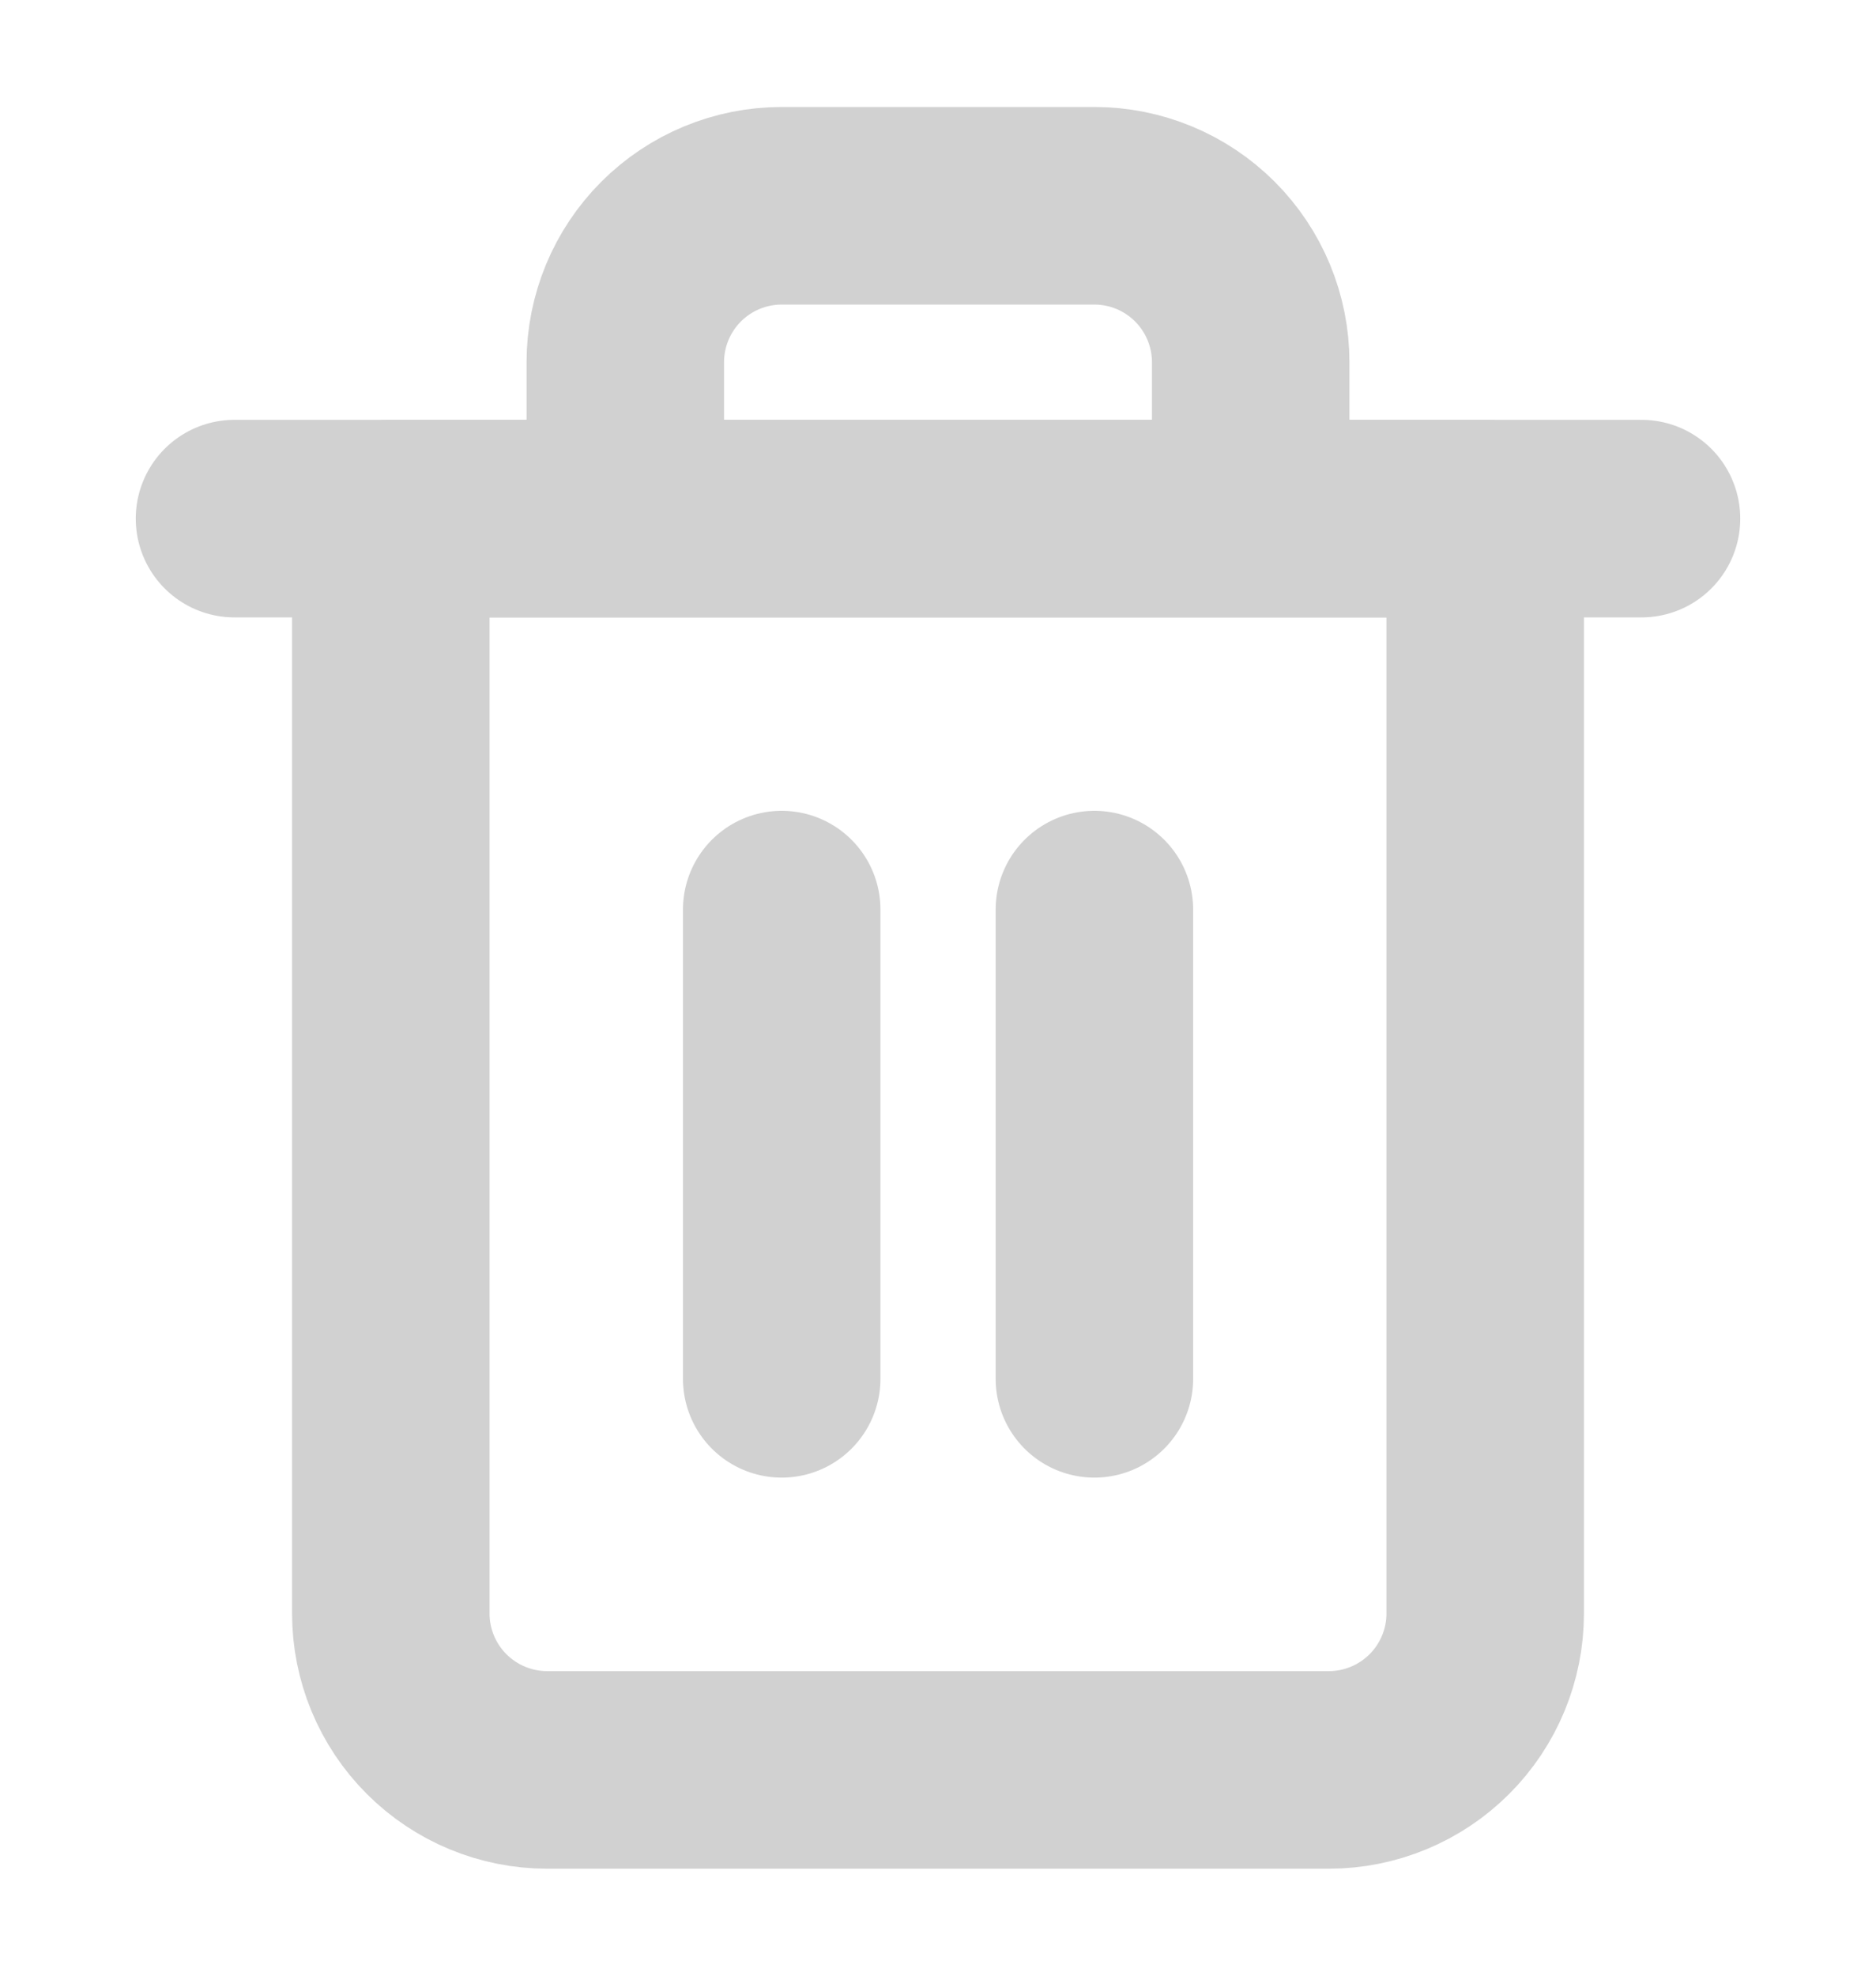 <svg width="19" height="20" viewBox="0 0 19 20" fill="none" xmlns="http://www.w3.org/2000/svg">
<path d="M2.375 5.25H3.958H16.625" stroke="#D1D1D1" stroke-width="2" stroke-linecap="round" stroke-linejoin="round"/>
<path d="M6.333 5.25V3.667C6.333 3.247 6.5 2.844 6.797 2.547C7.094 2.25 7.497 2.083 7.917 2.083H11.084C11.503 2.083 11.906 2.25 12.203 2.547C12.5 2.844 12.667 3.247 12.667 3.667V5.25M15.042 5.25V16.333C15.042 16.753 14.875 17.156 14.578 17.453C14.281 17.75 13.878 17.917 13.459 17.917H5.542C5.122 17.917 4.719 17.75 4.422 17.453C4.125 17.156 3.958 16.753 3.958 16.333V5.25H15.042Z" stroke="#D1D1D1" stroke-width="2" stroke-linecap="round" stroke-linejoin="round"/>
<path d="M7.917 9.208V13.958" stroke="#D1D1D1" stroke-width="2" stroke-linecap="round" stroke-linejoin="round"/>
<path d="M11.084 9.208V13.958" stroke="#D1D1D1" stroke-width="2" stroke-linecap="round" stroke-linejoin="round"/>
</svg>
